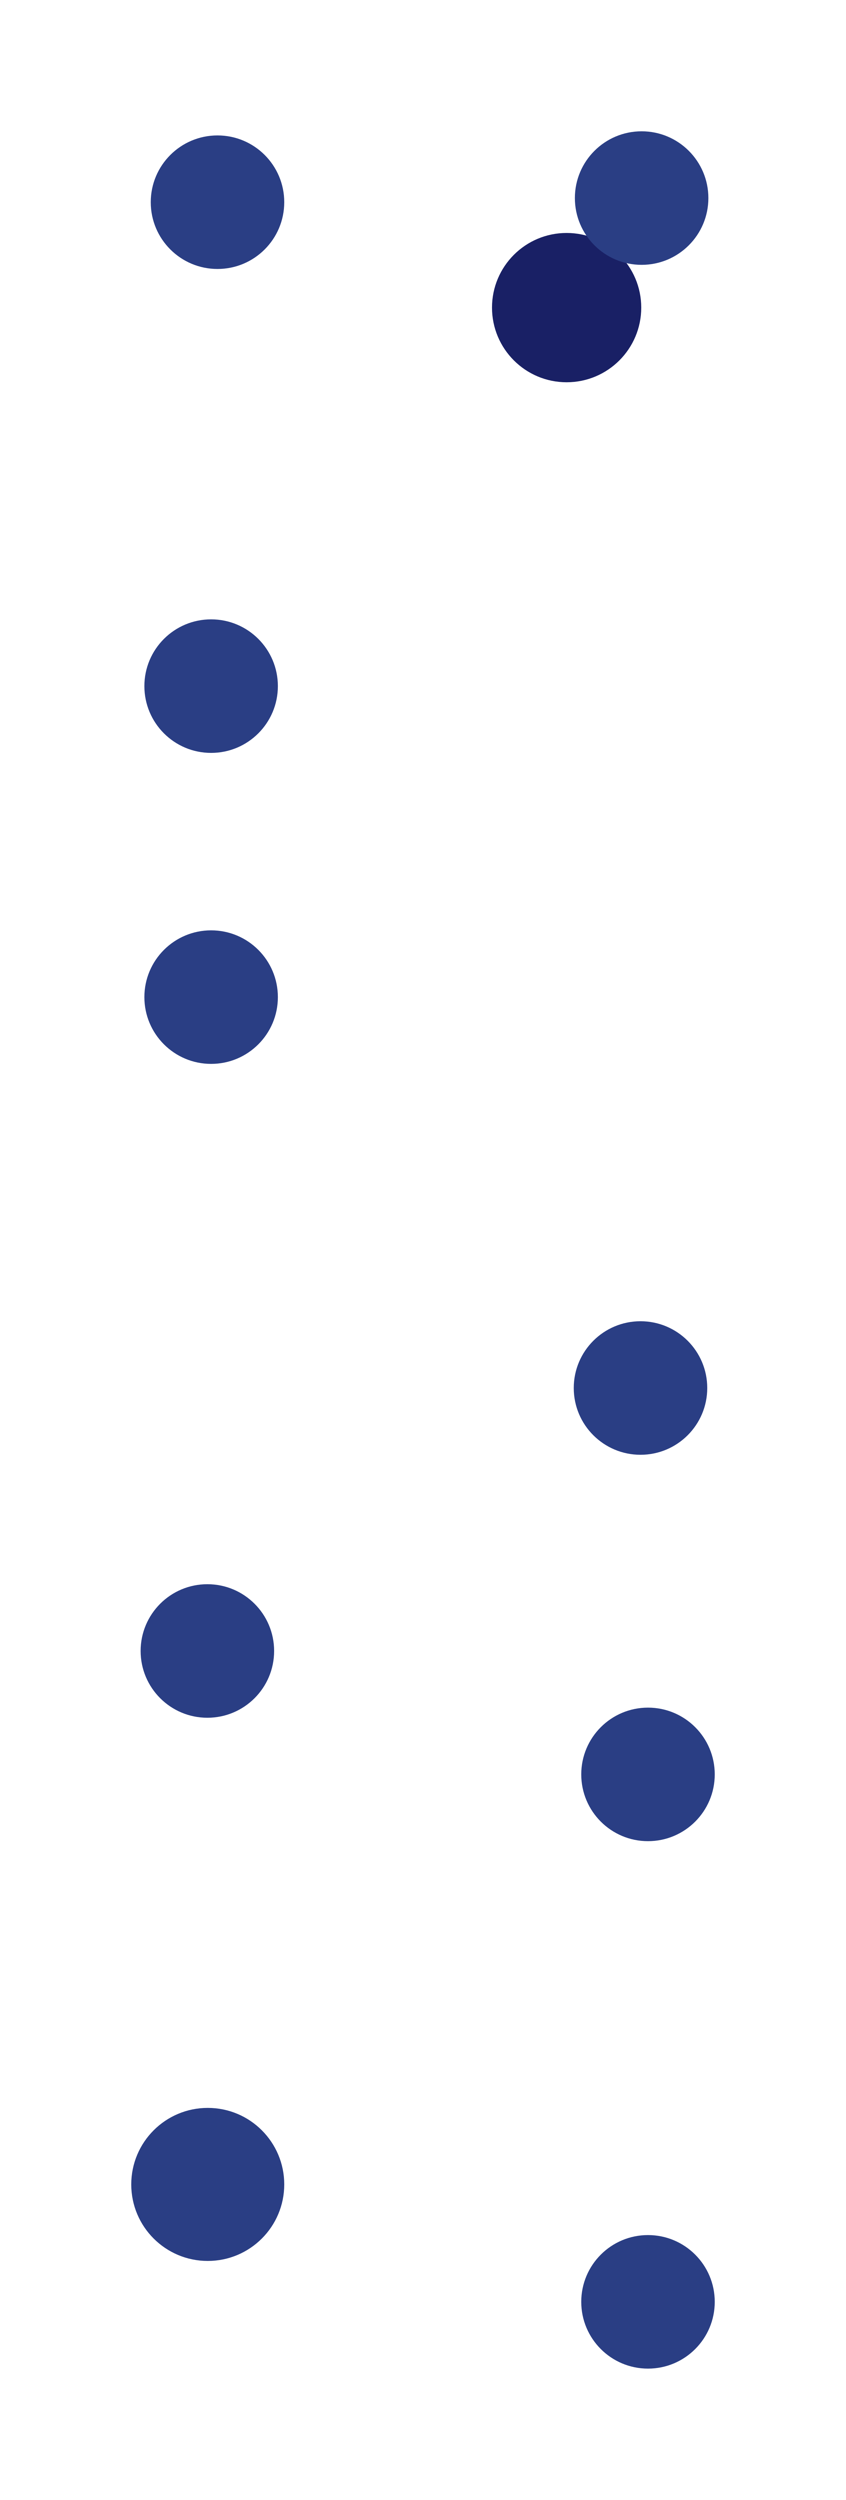 <svg width="2256" height="6664" viewBox="0 0 2256 6664" fill="none" xmlns="http://www.w3.org/2000/svg">
<g clip-path="url(#clip0_655_17)">
<g filter="url(#filter0_f_655_17)">
<circle cx="1708" cy="3700" r="178" fill="#2A3E84"/>
</g>
<g filter="url(#filter1_f_655_17)">
<circle cx="553" cy="4401" r="178" fill="#2A3E84"/>
</g>
<g filter="url(#filter2_f_655_17)">
<circle cx="1728" cy="4730" r="178" fill="#2A3E84"/>
</g>
<g filter="url(#filter3_f_655_17)">
<circle cx="1728" cy="6136" r="178" fill="#2A3E84"/>
</g>
<g filter="url(#filter4_f_655_17)">
<circle cx="554" cy="5823" r="204" fill="#2A3E84"/>
</g>
<g filter="url(#filter5_f_655_17)">
<circle cx="580" cy="539" r="178" fill="#2A3E84"/>
</g>
<g filter="url(#filter6_f_655_17)">
<circle cx="1511" cy="820" r="199" fill="#192065"/>
</g>
<g filter="url(#filter7_f_655_17)">
<circle cx="1711" cy="528" r="178" fill="#2A3E84"/>
</g>
<g filter="url(#filter8_f_655_17)">
<circle cx="563" cy="1829" r="178" fill="#2A3E84"/>
</g>
<g filter="url(#filter9_f_655_17)">
<circle cx="563" cy="2658" r="178" fill="#2A3E84"/>
</g>
</g>
<defs>
<filter id="filter0_f_655_17" x="1180" y="3172" width="1056" height="1056" filterUnits="userSpaceOnUse" color-interpolation-filters="sRGB">
<feFlood flood-opacity="0" result="BackgroundImageFix"/>
<feBlend mode="normal" in="SourceGraphic" in2="BackgroundImageFix" result="shape"/>
<feGaussianBlur stdDeviation="175" result="effect1_foregroundBlur_655_17"/>
</filter>
<filter id="filter1_f_655_17" x="25" y="3873" width="1056" height="1056" filterUnits="userSpaceOnUse" color-interpolation-filters="sRGB">
<feFlood flood-opacity="0" result="BackgroundImageFix"/>
<feBlend mode="normal" in="SourceGraphic" in2="BackgroundImageFix" result="shape"/>
<feGaussianBlur stdDeviation="175" result="effect1_foregroundBlur_655_17"/>
</filter>
<filter id="filter2_f_655_17" x="1200" y="4202" width="1056" height="1056" filterUnits="userSpaceOnUse" color-interpolation-filters="sRGB">
<feFlood flood-opacity="0" result="BackgroundImageFix"/>
<feBlend mode="normal" in="SourceGraphic" in2="BackgroundImageFix" result="shape"/>
<feGaussianBlur stdDeviation="175" result="effect1_foregroundBlur_655_17"/>
</filter>
<filter id="filter3_f_655_17" x="1200" y="5608" width="1056" height="1056" filterUnits="userSpaceOnUse" color-interpolation-filters="sRGB">
<feFlood flood-opacity="0" result="BackgroundImageFix"/>
<feBlend mode="normal" in="SourceGraphic" in2="BackgroundImageFix" result="shape"/>
<feGaussianBlur stdDeviation="175" result="effect1_foregroundBlur_655_17"/>
</filter>
<filter id="filter4_f_655_17" x="0" y="5269" width="1108" height="1108" filterUnits="userSpaceOnUse" color-interpolation-filters="sRGB">
<feFlood flood-opacity="0" result="BackgroundImageFix"/>
<feBlend mode="normal" in="SourceGraphic" in2="BackgroundImageFix" result="shape"/>
<feGaussianBlur stdDeviation="175" result="effect1_foregroundBlur_655_17"/>
</filter>
<filter id="filter5_f_655_17" x="52" y="11" width="1056" height="1056" filterUnits="userSpaceOnUse" color-interpolation-filters="sRGB">
<feFlood flood-opacity="0" result="BackgroundImageFix"/>
<feBlend mode="normal" in="SourceGraphic" in2="BackgroundImageFix" result="shape"/>
<feGaussianBlur stdDeviation="175" result="effect1_foregroundBlur_655_17"/>
</filter>
<filter id="filter6_f_655_17" x="962" y="271" width="1098" height="1098" filterUnits="userSpaceOnUse" color-interpolation-filters="sRGB">
<feFlood flood-opacity="0" result="BackgroundImageFix"/>
<feBlend mode="normal" in="SourceGraphic" in2="BackgroundImageFix" result="shape"/>
<feGaussianBlur stdDeviation="175" result="effect1_foregroundBlur_655_17"/>
</filter>
<filter id="filter7_f_655_17" x="1183" y="0" width="1056" height="1056" filterUnits="userSpaceOnUse" color-interpolation-filters="sRGB">
<feFlood flood-opacity="0" result="BackgroundImageFix"/>
<feBlend mode="normal" in="SourceGraphic" in2="BackgroundImageFix" result="shape"/>
<feGaussianBlur stdDeviation="175" result="effect1_foregroundBlur_655_17"/>
</filter>
<filter id="filter8_f_655_17" x="35" y="1301" width="1056" height="1056" filterUnits="userSpaceOnUse" color-interpolation-filters="sRGB">
<feFlood flood-opacity="0" result="BackgroundImageFix"/>
<feBlend mode="normal" in="SourceGraphic" in2="BackgroundImageFix" result="shape"/>
<feGaussianBlur stdDeviation="175" result="effect1_foregroundBlur_655_17"/>
</filter>
<filter id="filter9_f_655_17" x="35" y="2130" width="1056" height="1056" filterUnits="userSpaceOnUse" color-interpolation-filters="sRGB">
<feFlood flood-opacity="0" result="BackgroundImageFix"/>
<feBlend mode="normal" in="SourceGraphic" in2="BackgroundImageFix" result="shape"/>
<feGaussianBlur stdDeviation="175" result="effect1_foregroundBlur_655_17"/>
</filter>
<clipPath id="clip0_655_17">
<rect width="2256" height="6664" fill="white"/>
</clipPath>
</defs>
</svg>
